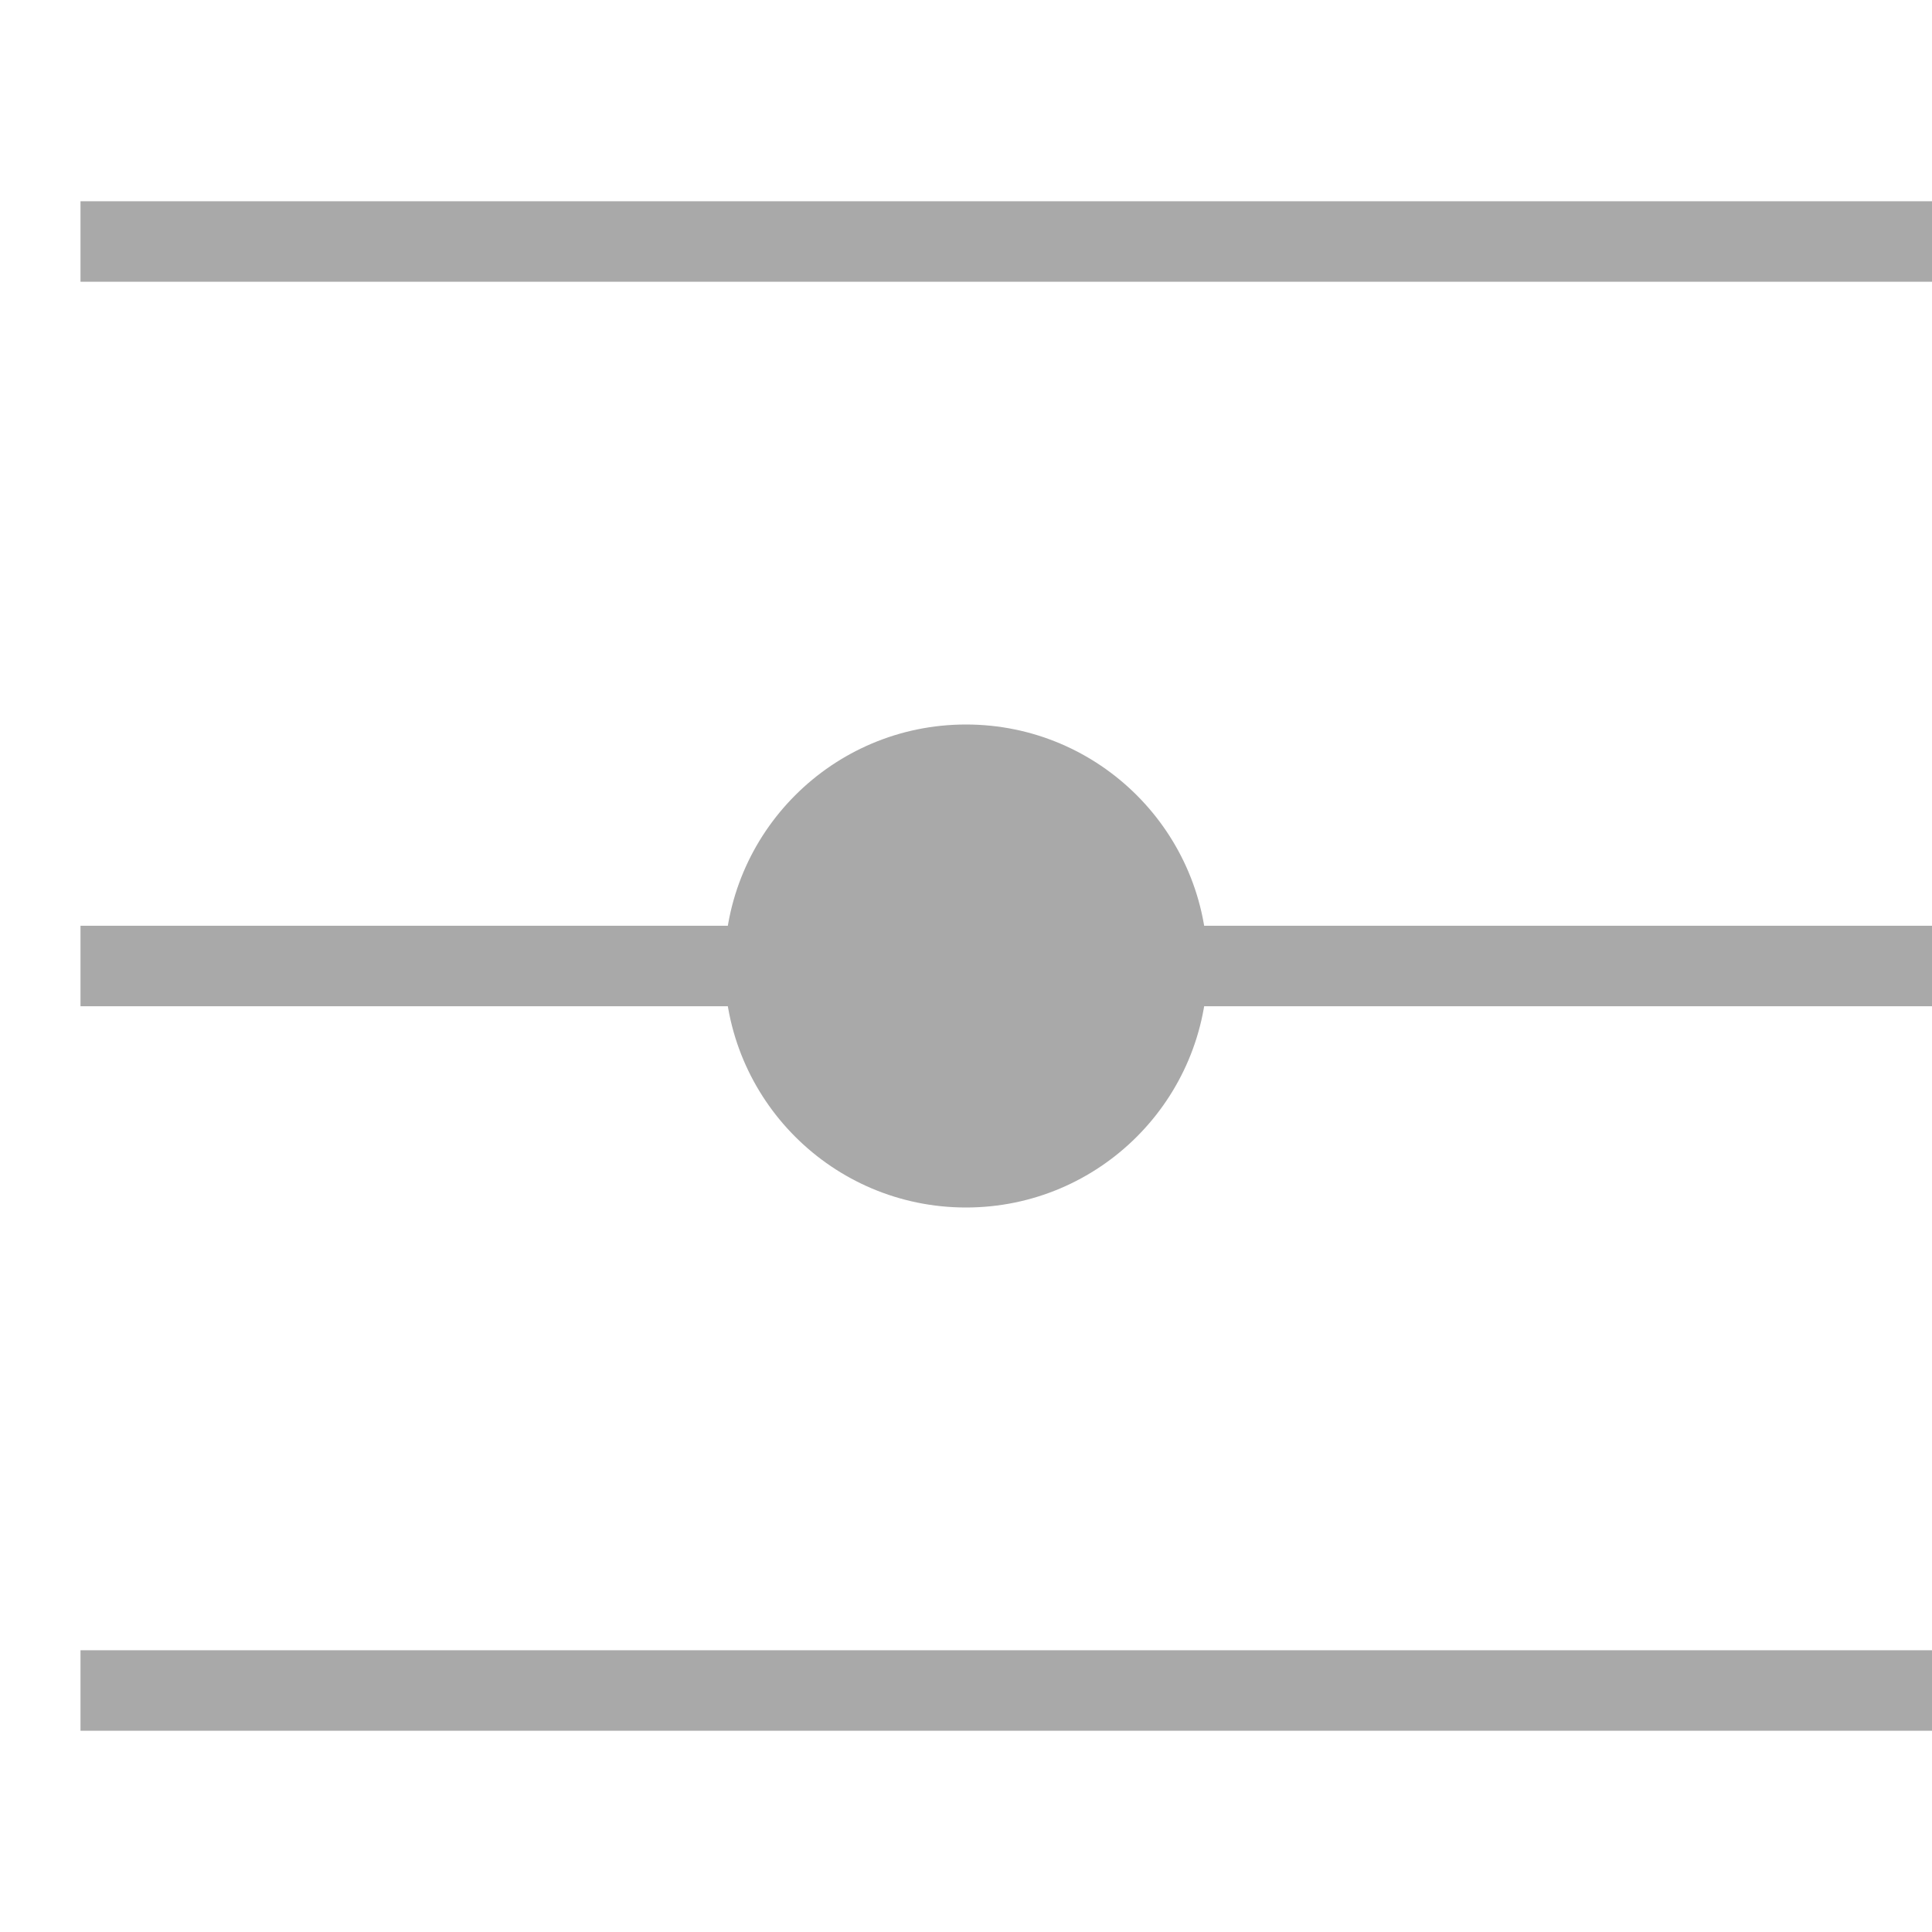 <?xml version="1.0" encoding="utf-8"?>
<svg xmlns="http://www.w3.org/2000/svg" width="24" height="24" viewBox="0 0 24 24">
  <line x1="1" x2="24" y1="3" y2="3" stroke="darkgray"/>
  <line x1="1" x2="24" y1="12" y2="12" stroke="darkgray"/>
  <line x1="1" x2="24" y1="21" y2="21" stroke="darkgray"/>
  <circle cx="12" cy="12" r="3" fill="darkgray"/>
</svg>
